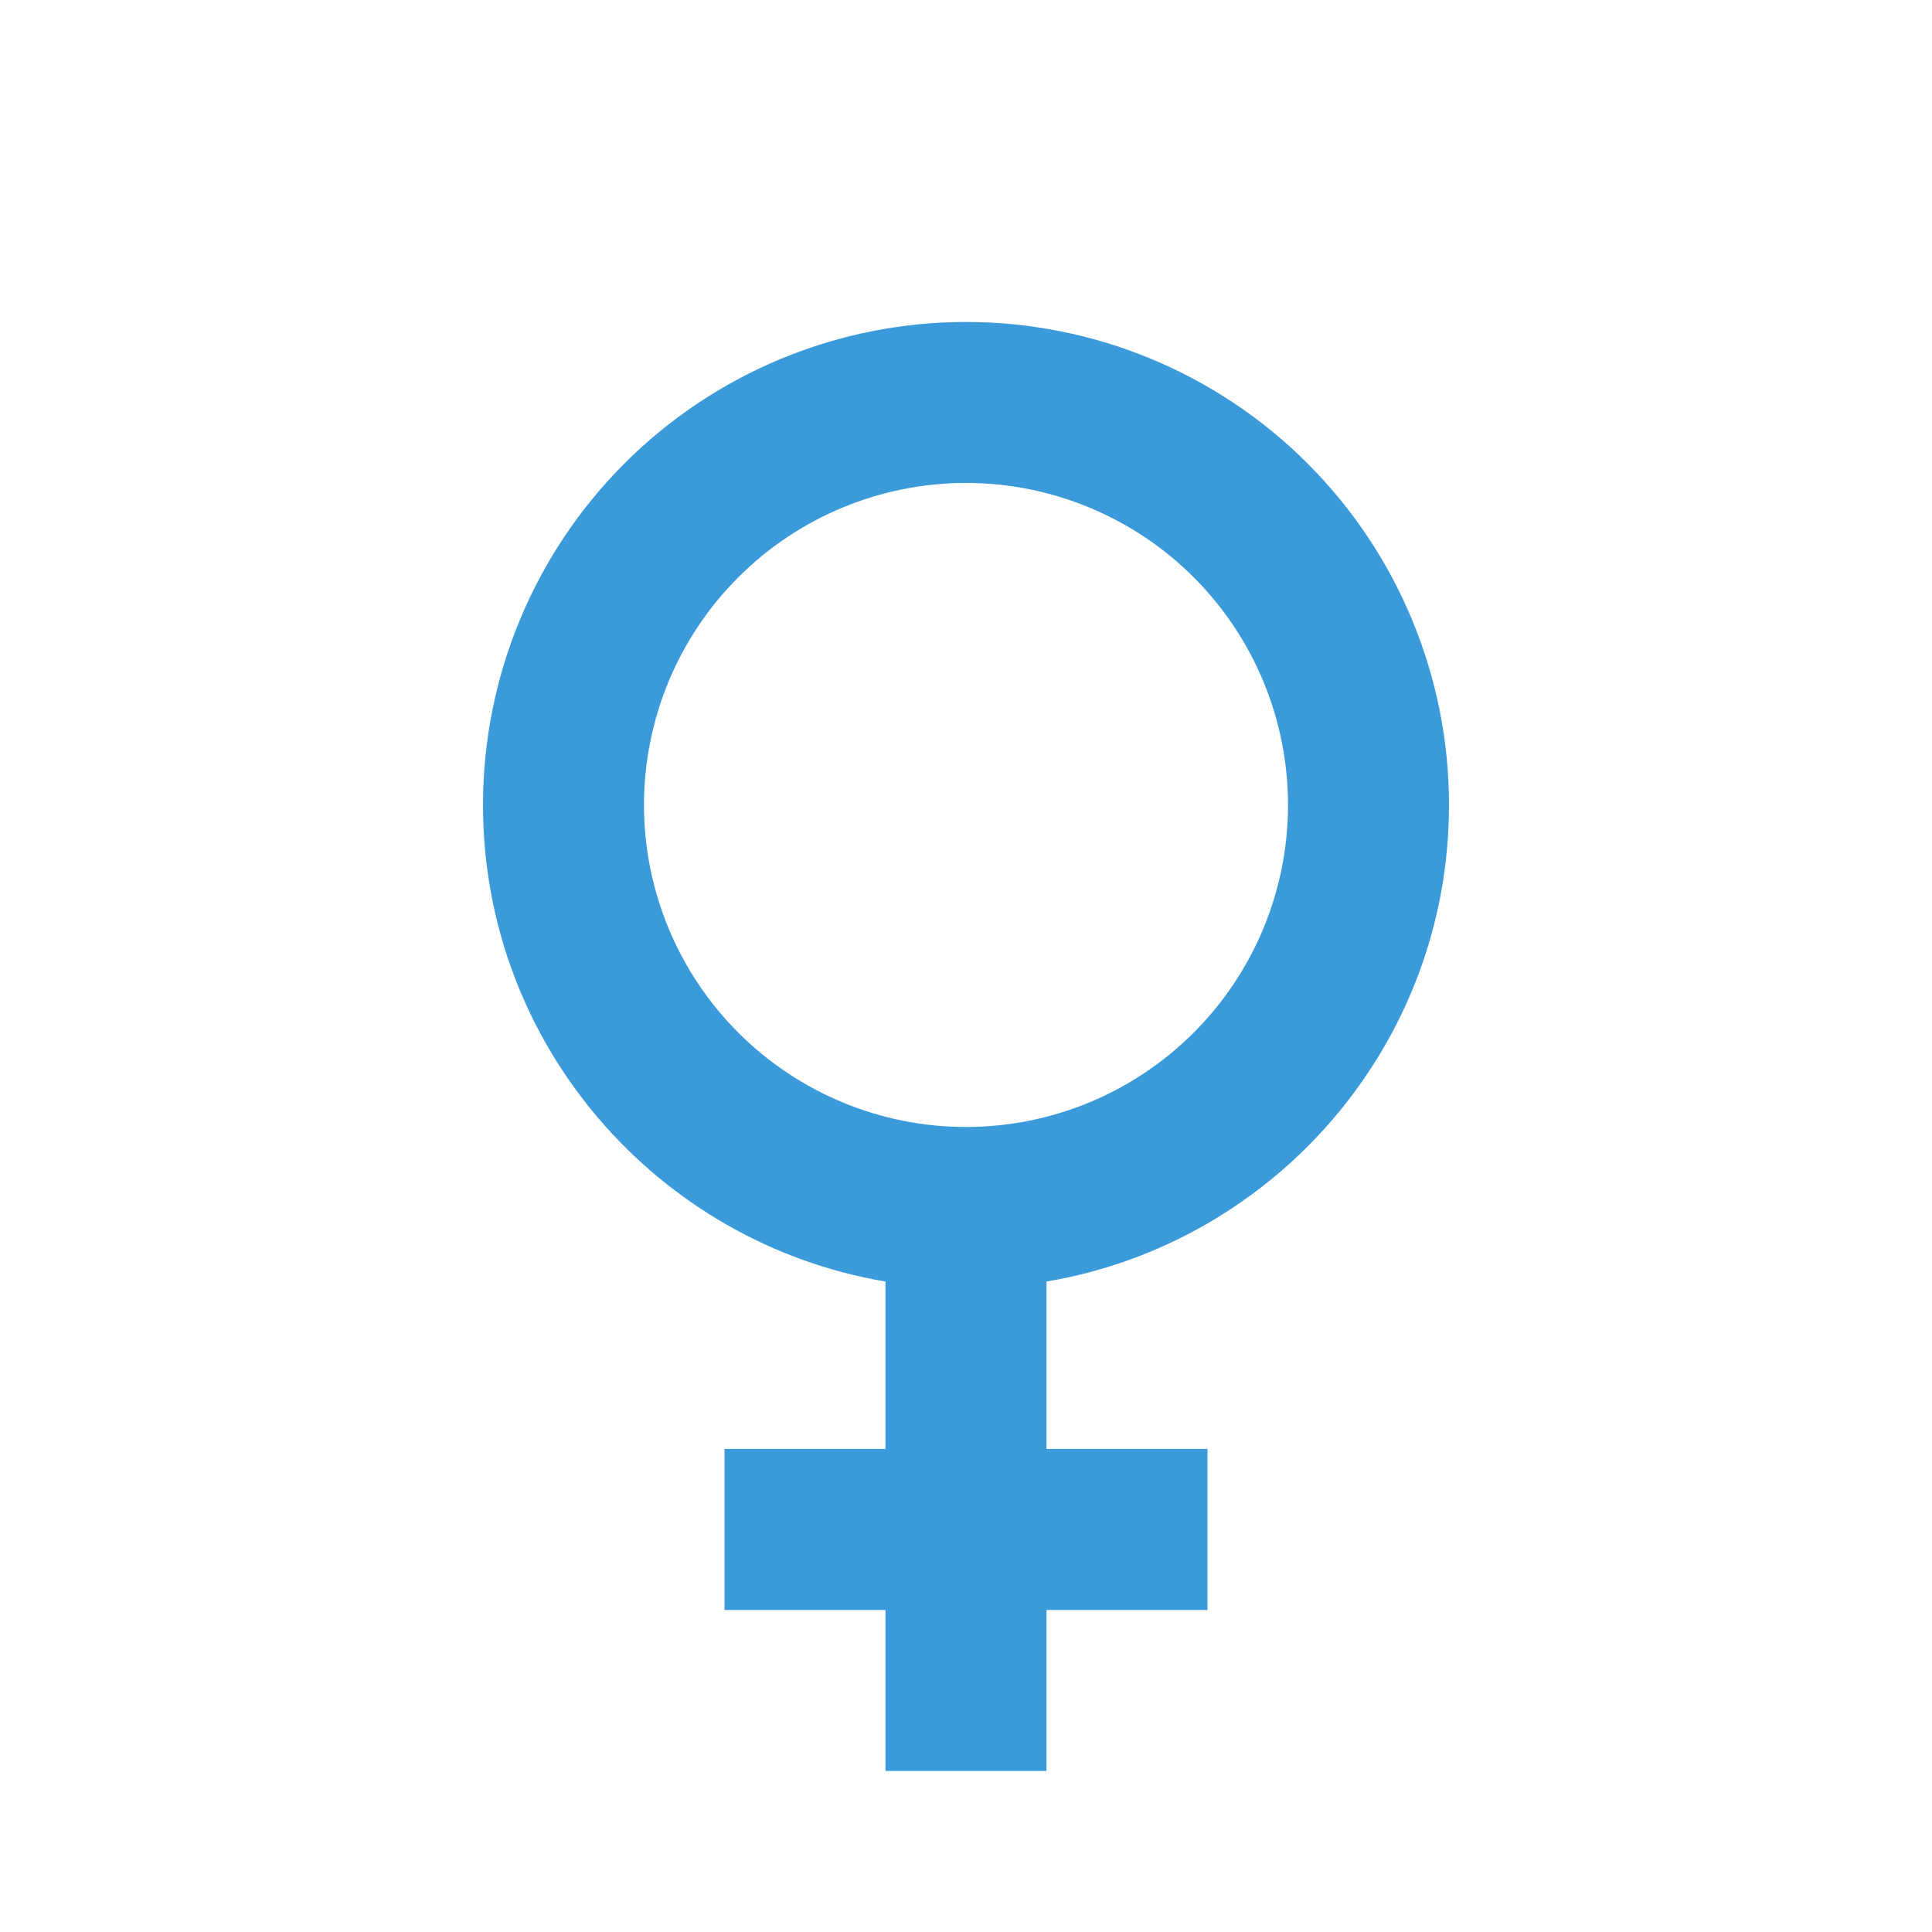 <svg width="40" height="40" viewBox="0 0 40 40" fill="none" xmlns="http://www.w3.org/2000/svg">
<path d="M20 6.666C22.652 6.666 25.196 7.72 27.071 9.595C28.946 11.47 30 14.014 30 16.666C30 21.616 26.4 25.733 21.667 26.533V29.999H25V33.333H21.667V36.666H18.333V33.333H15V29.999H18.333V26.533C13.6 25.733 10 21.616 10 16.666C10 14.014 11.054 11.47 12.929 9.595C14.804 7.72 17.348 6.666 20 6.666ZM20 9.999C18.232 9.999 16.536 10.702 15.286 11.952C14.036 13.202 13.333 14.898 13.333 16.666C13.333 18.434 14.036 20.13 15.286 21.38C16.536 22.63 18.232 23.333 20 23.333C21.768 23.333 23.464 22.63 24.714 21.38C25.964 20.13 26.667 18.434 26.667 16.666C26.667 14.898 25.964 13.202 24.714 11.952C23.464 10.702 21.768 9.999 20 9.999Z" fill="#3B9ADA"/>
</svg>
